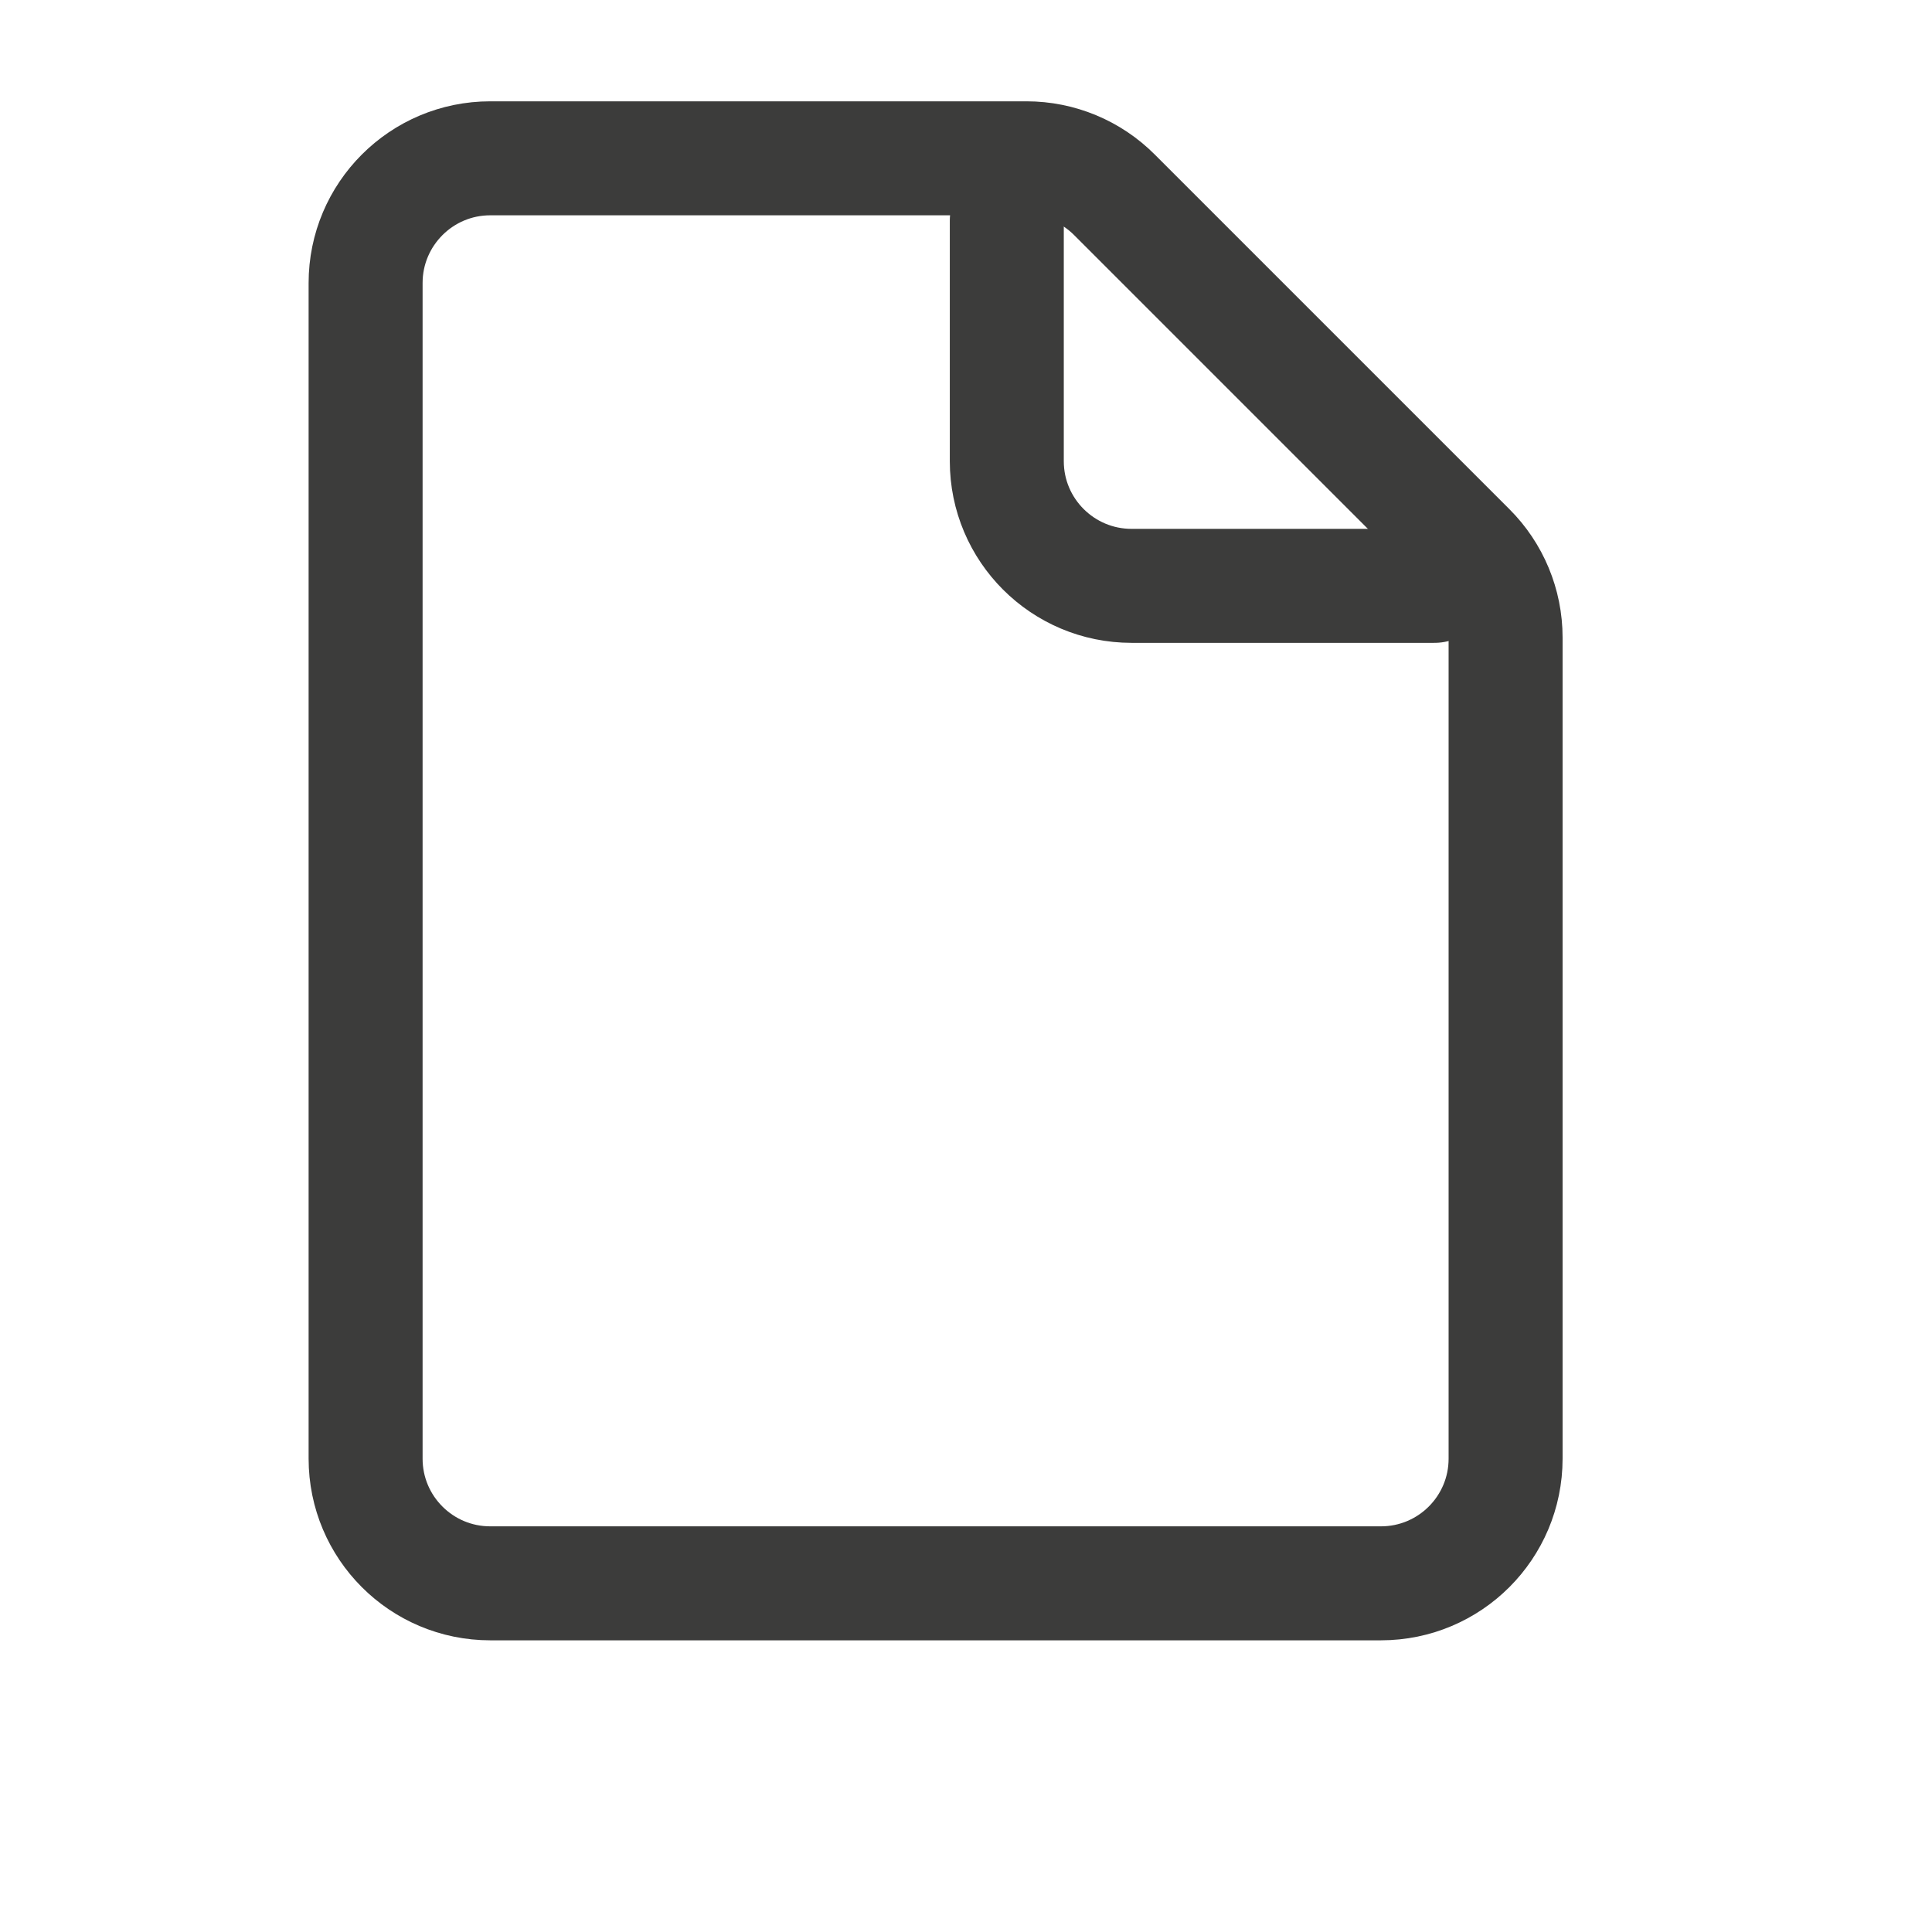 <svg width="17" height="17" viewBox="0 0 17 17" fill="none" xmlns="http://www.w3.org/2000/svg">
<g clip-path="url(#clip0_121_66)">
<path d="M4.314 13.932H12.151C12.757 13.932 13.248 13.441 13.248 12.835V5.609C13.248 5.318 13.132 5.039 12.926 4.834L9.807 1.715C9.602 1.509 9.323 1.393 9.032 1.393H4.314C3.708 1.393 3.217 1.885 3.217 2.49V12.835C3.217 13.441 3.708 13.932 4.314 13.932Z" stroke="#3C3C3B" stroke-width="1.003" stroke-miterlimit="10" stroke-linecap="round" stroke-linejoin="round"/>
<path d="M8.859 1.942V4.058C8.859 4.664 9.351 5.155 9.957 5.155H12.621" stroke="#3C3C3B" stroke-width="1.003" stroke-miterlimit="10" stroke-linecap="round" stroke-linejoin="round"/>
</g>
<defs>
<clipPath id="clip0_121_66">
<rect width="16" height="16" fill="white" transform="translate(0.709 0.139)"/>
</clipPath>
</defs>
</svg>
